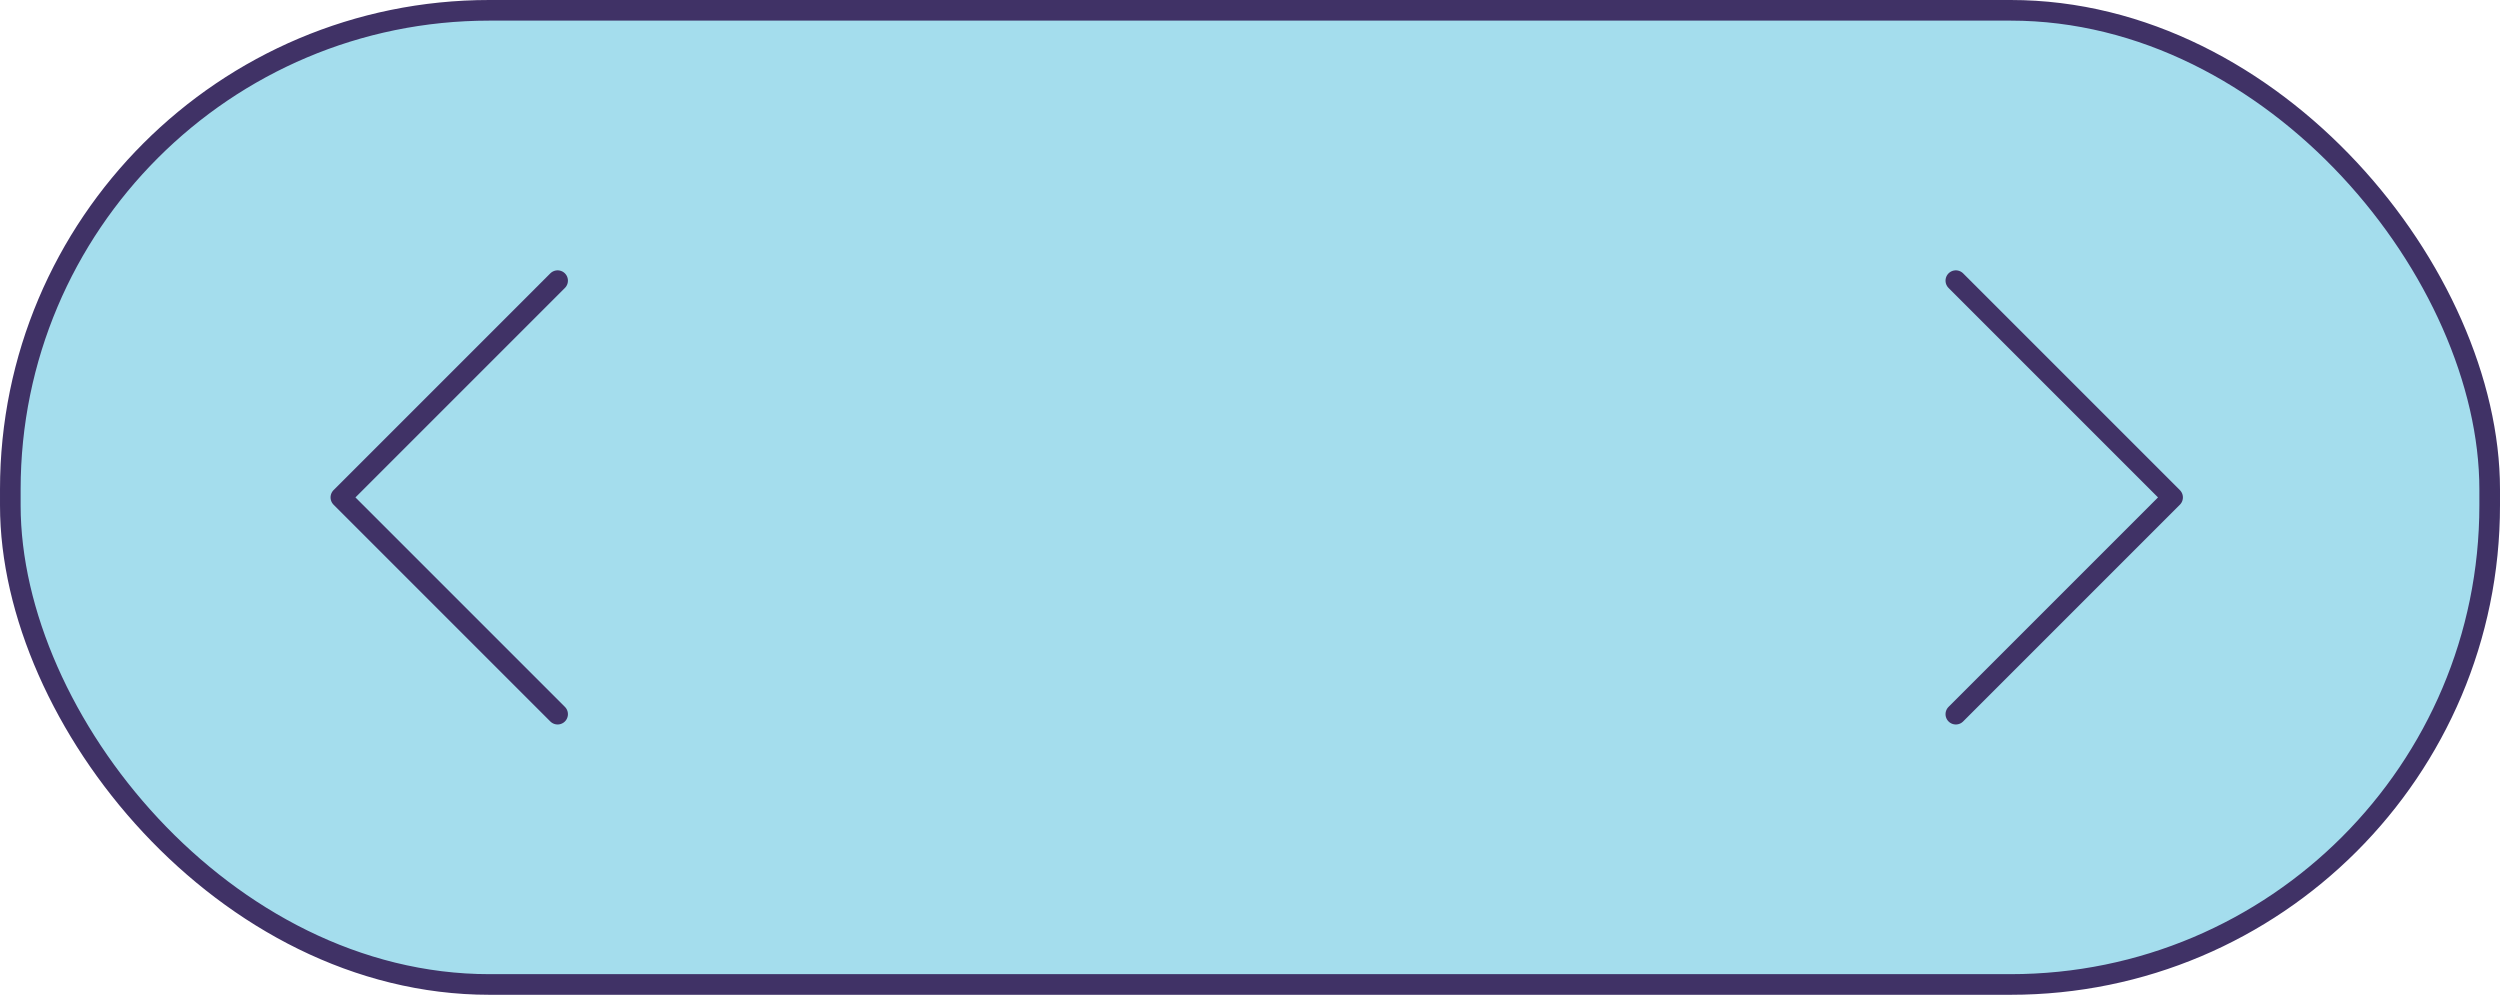 <svg xmlns="http://www.w3.org/2000/svg" width="90.896" height="36.169" viewBox="0 0 90.896 36.169">
  <g id="Group_20" data-name="Group 20" transform="translate(-518.926 -731.417)">
    <rect id="Rectangle_23" data-name="Rectangle 23" width="90.146" height="35.419" rx="17.419" transform="translate(519.301 731.792)" fill="#a4dded" stroke="#403266" stroke-width="0.75"/>
    <g id="Group_17" data-name="Group 17">
      <g id="Group_16" data-name="Group 16">
        <path id="Path_28" data-name="Path 28" d="M590.037,741.621l7.881,7.881-7.881,7.881" fill="none" stroke="#403266" stroke-linecap="round" stroke-linejoin="round" stroke-width="0.75"/>
      </g>
    </g>
    <g id="Group_19" data-name="Group 19">
      <g id="Group_18" data-name="Group 18">
        <path id="Path_29" data-name="Path 29" d="M539.2,757.383l-7.881-7.881,7.881-7.881" fill="none" stroke="#403266" stroke-linecap="round" stroke-linejoin="round" stroke-width="0.75"/>
      </g>
    </g>
  </g>
</svg>
